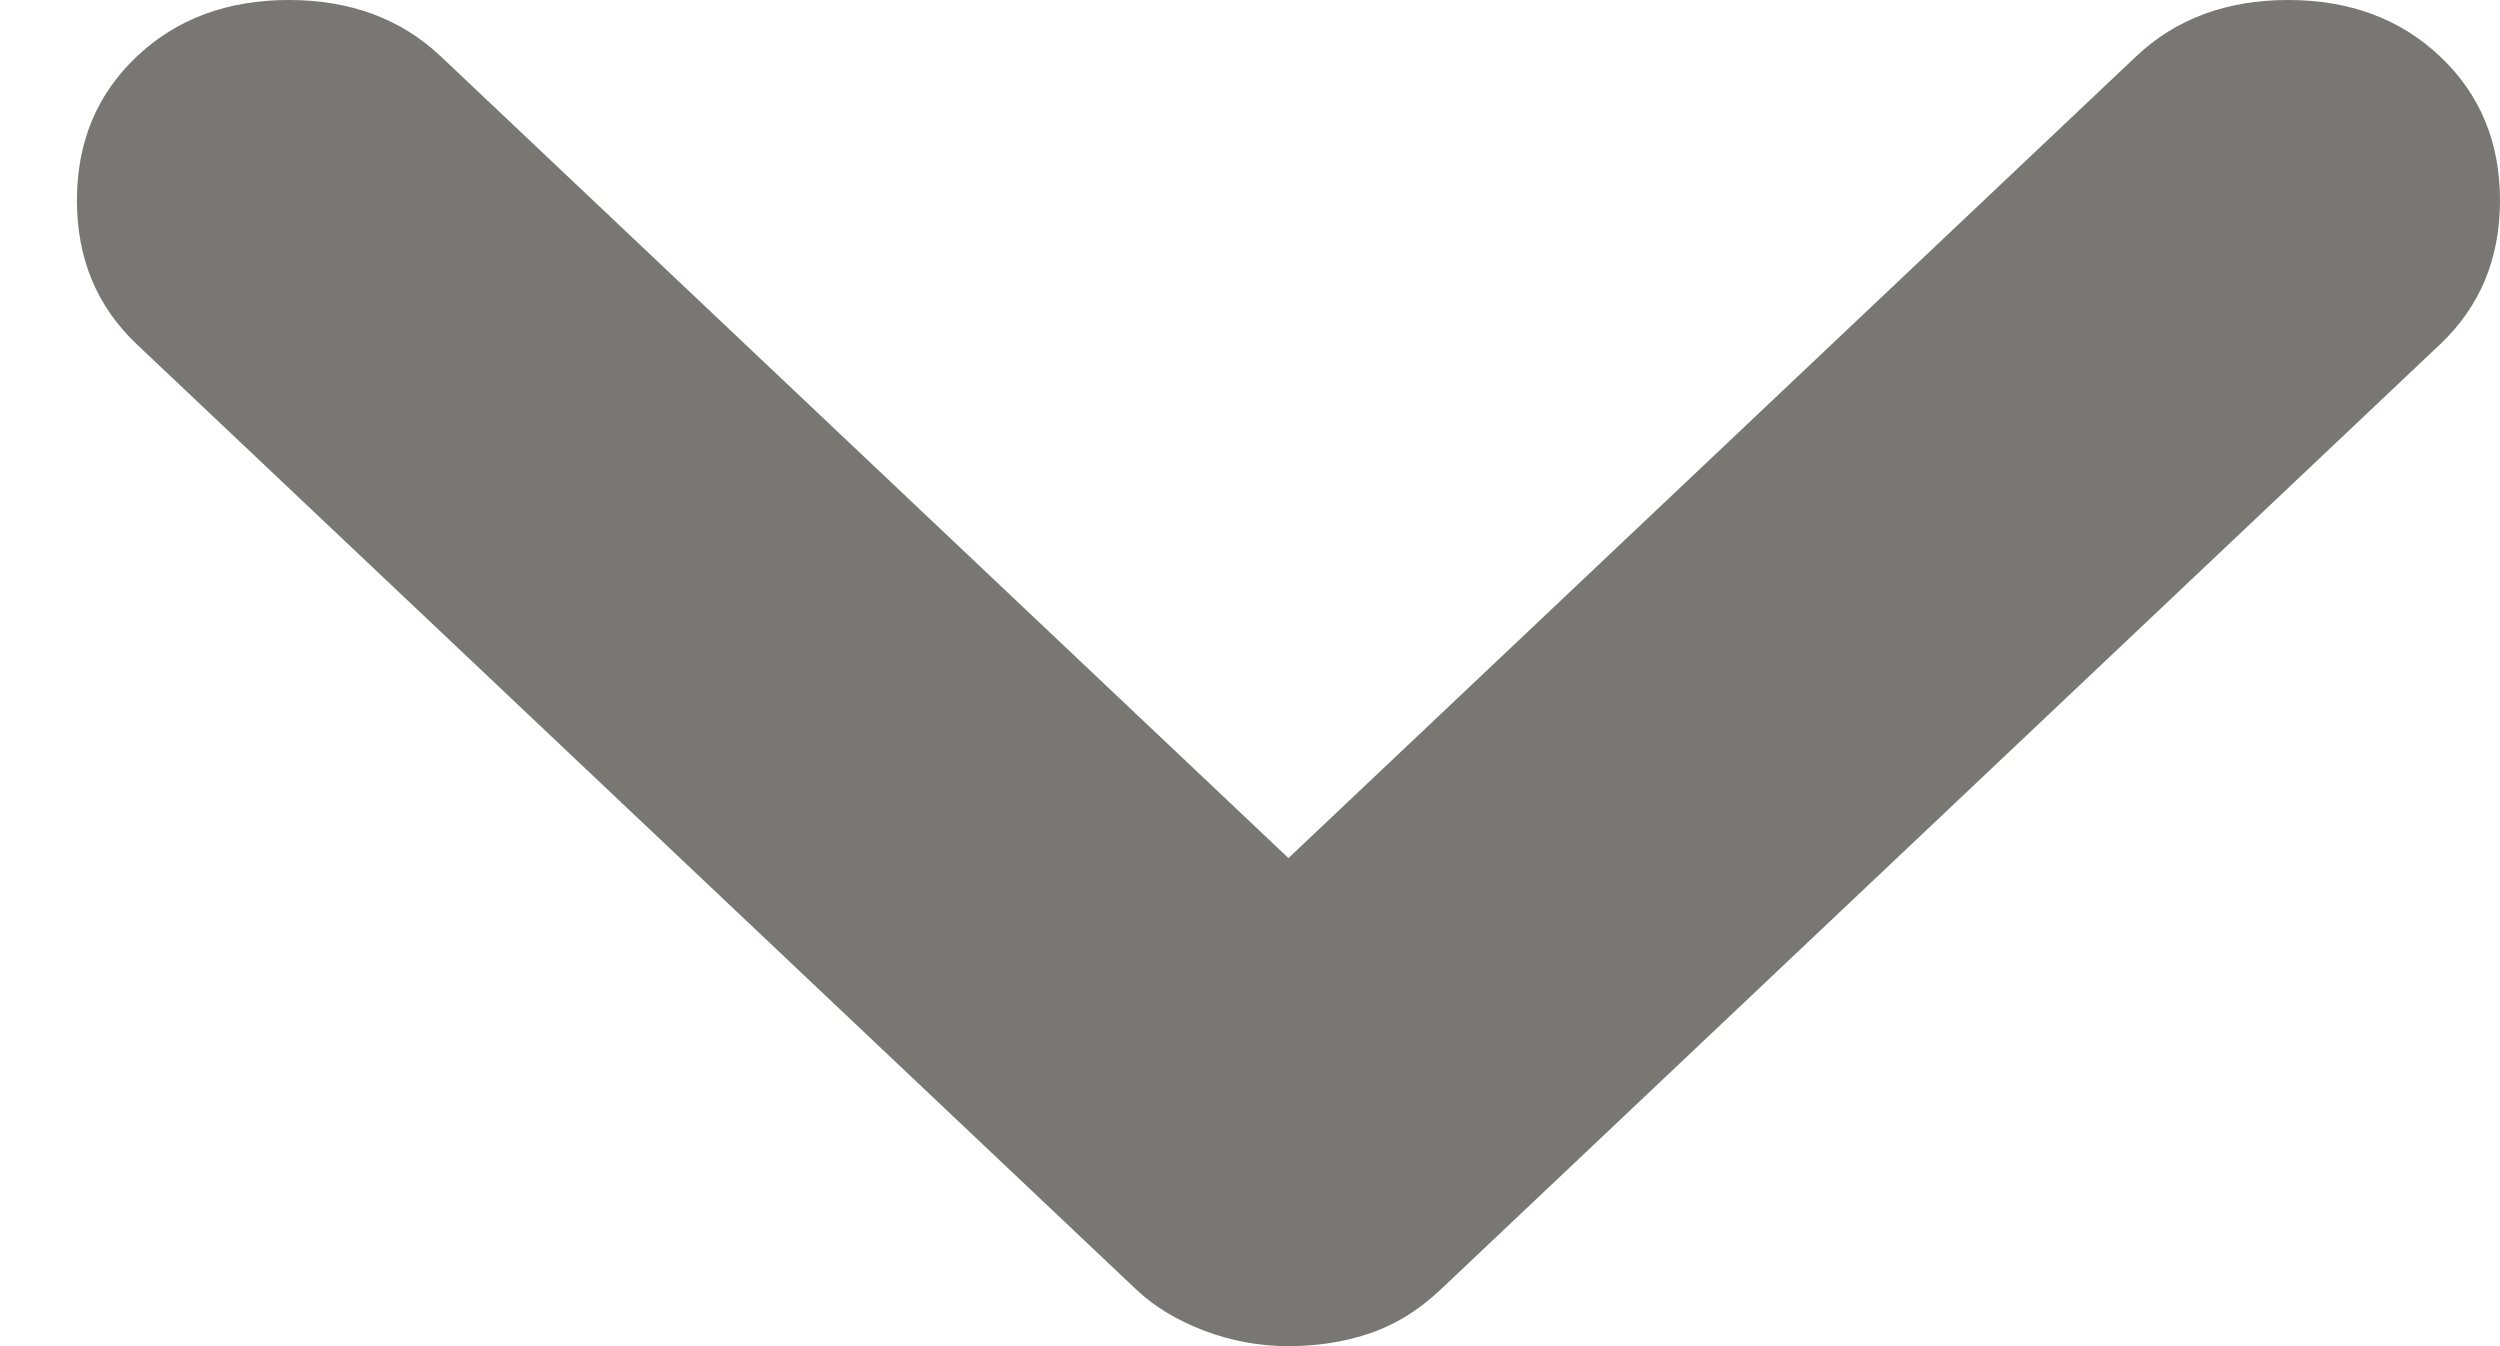 <svg width="13" height="7" viewBox="0 0 13 7" fill="none" xmlns="http://www.w3.org/2000/svg">
<path d="M6.7 7C6.549 7 6.404 6.973 6.263 6.92C6.121 6.866 6.003 6.795 5.909 6.706L0.711 1.79C0.504 1.594 0.4 1.345 0.4 1.042C0.4 0.739 0.504 0.49 0.711 0.294C0.918 0.098 1.182 0 1.502 0C1.822 0 2.086 0.098 2.293 0.294L6.7 4.462L11.107 0.294C11.314 0.098 11.578 0 11.898 0C12.218 0 12.482 0.098 12.689 0.294C12.896 0.49 13 0.739 13 1.042C13 1.345 12.896 1.594 12.689 1.79L7.491 6.706C7.378 6.813 7.256 6.888 7.124 6.933C6.992 6.978 6.851 7 6.7 7Z" fill="#787774"/>
</svg>
